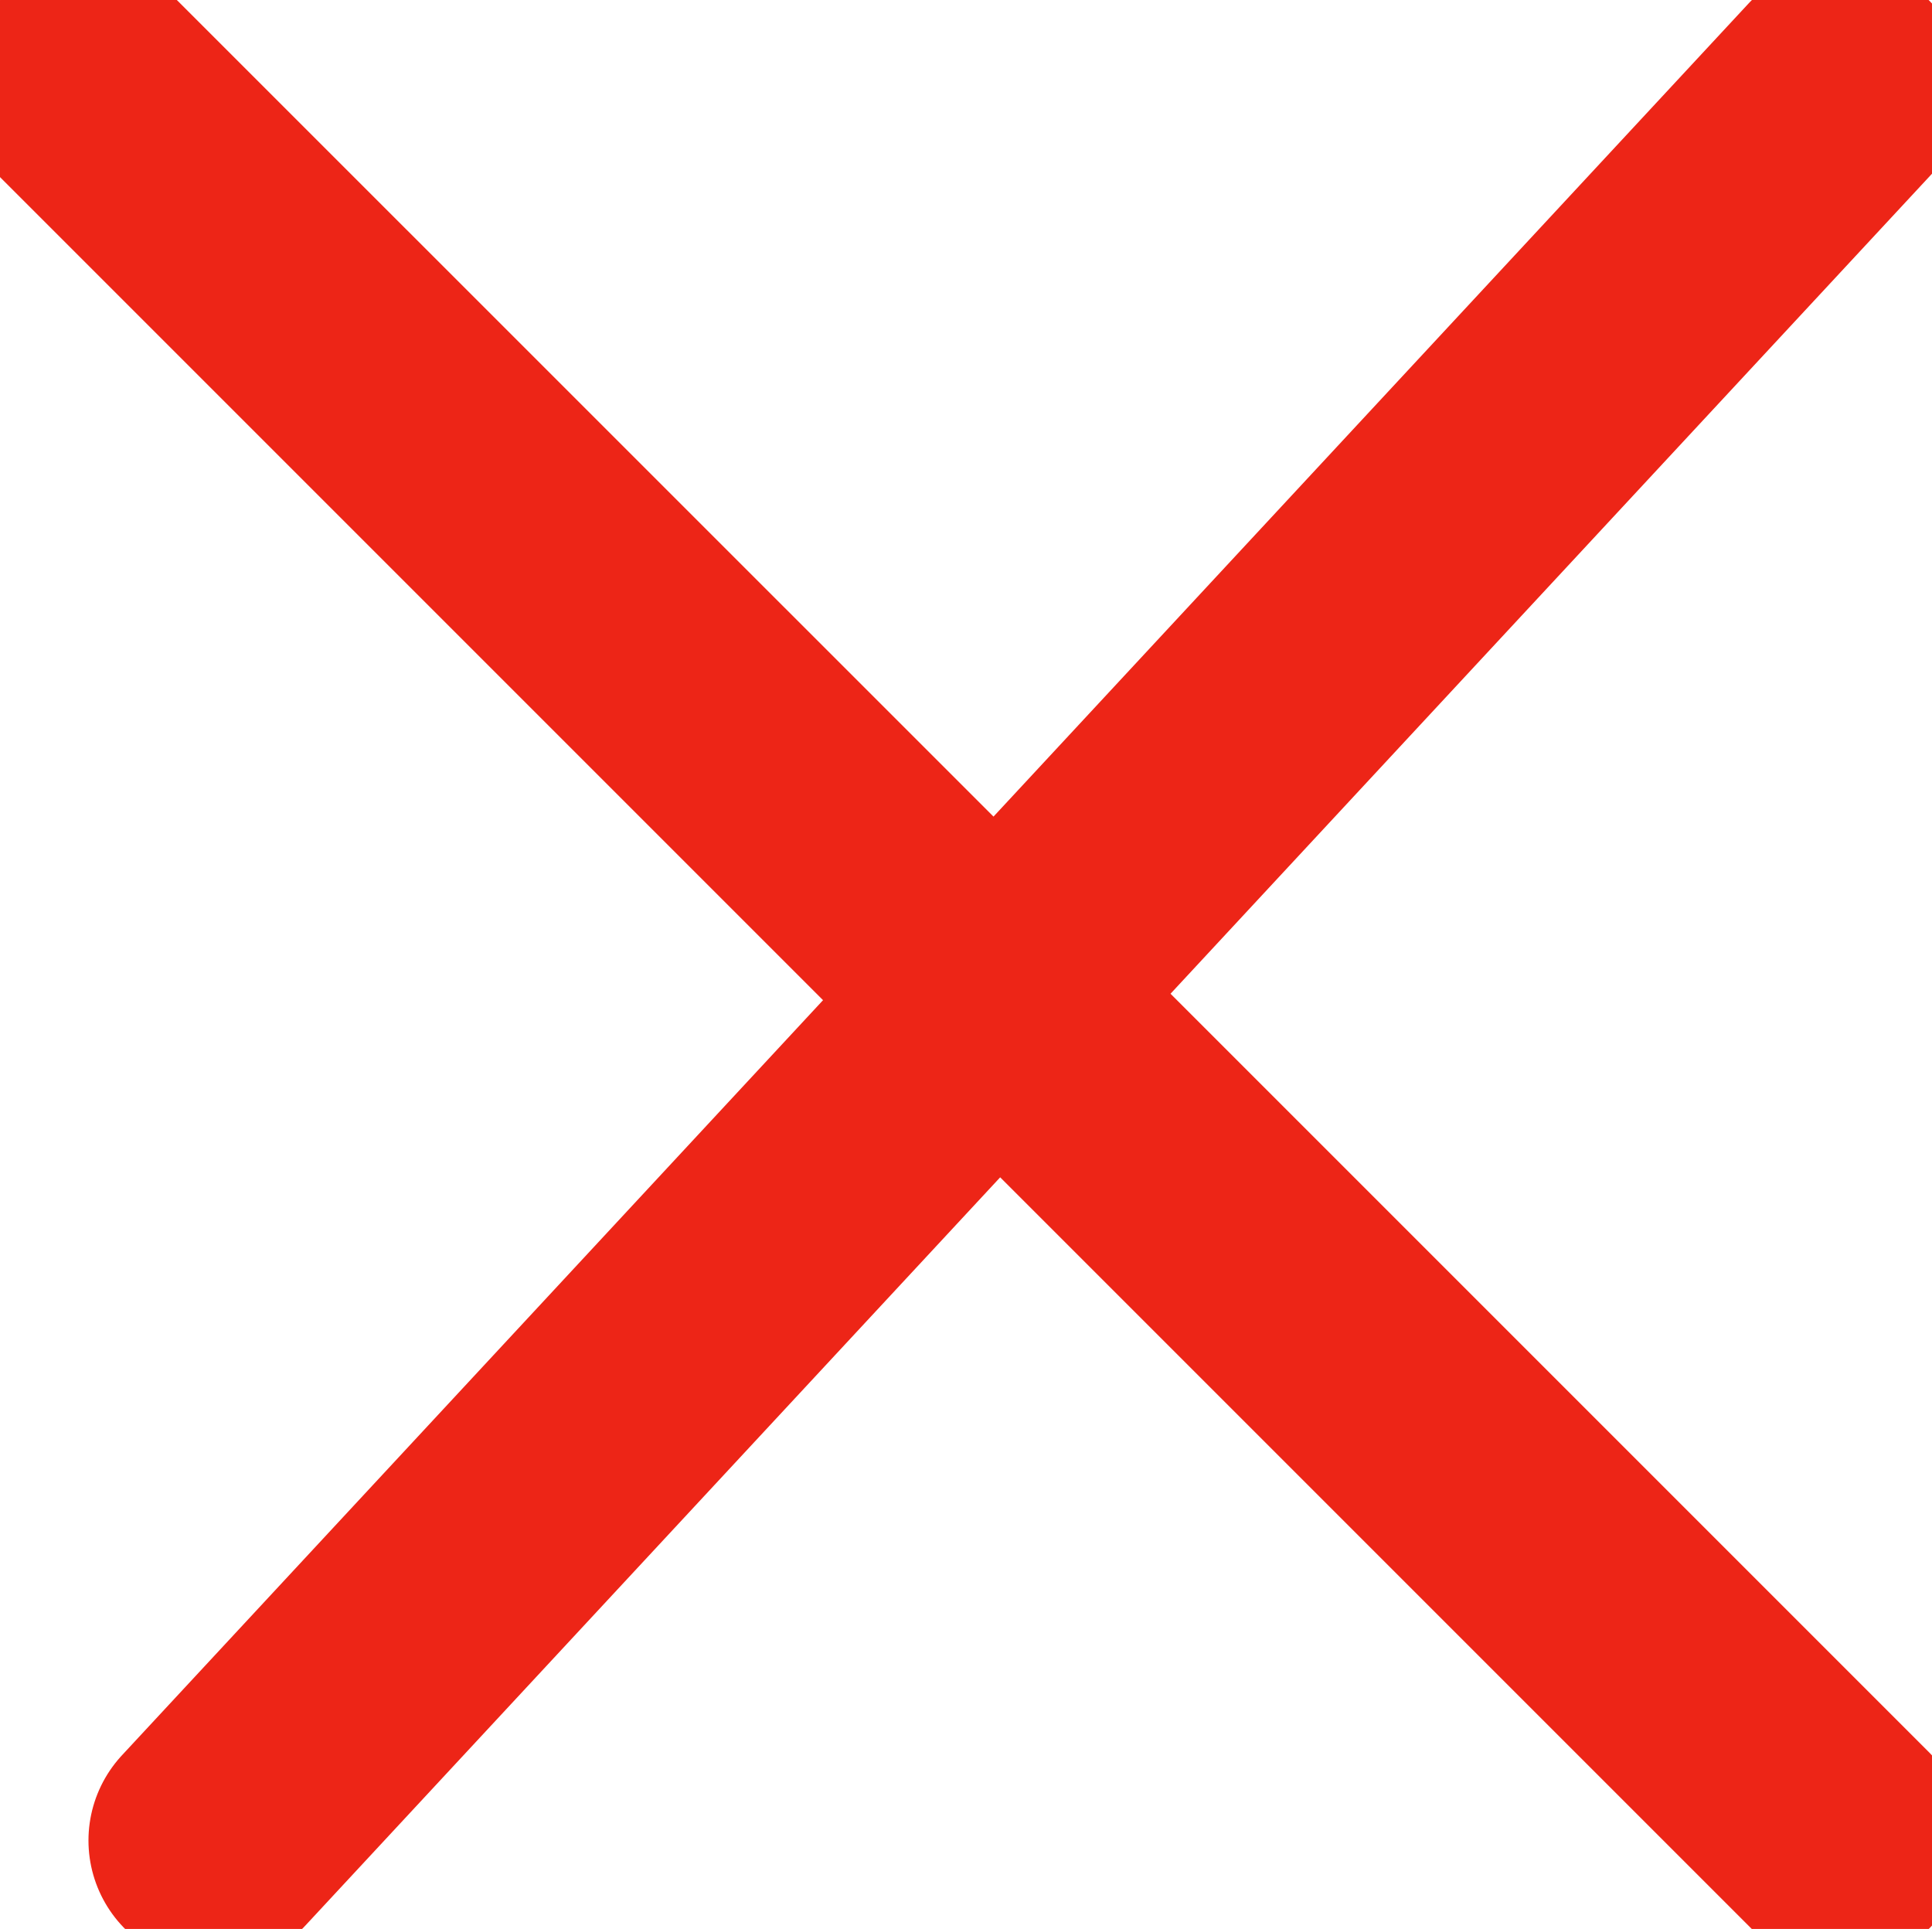 <svg xmlns="http://www.w3.org/2000/svg" width="15.44" height="15.415" viewBox="0 0 15.44 15.415"><defs><style>.a{fill:none;stroke:#ed2517;stroke-linecap:round;stroke-linejoin:round;stroke-width:2px;}</style></defs><path class="a" d="M-1647.741,64.259-1654,71l6.26-6.741L-1655,57l7.259,7.259L-1641,57l-6.741,7.259L-1641,71Z" transform="translate(1655.707 -56.292)"/></svg>